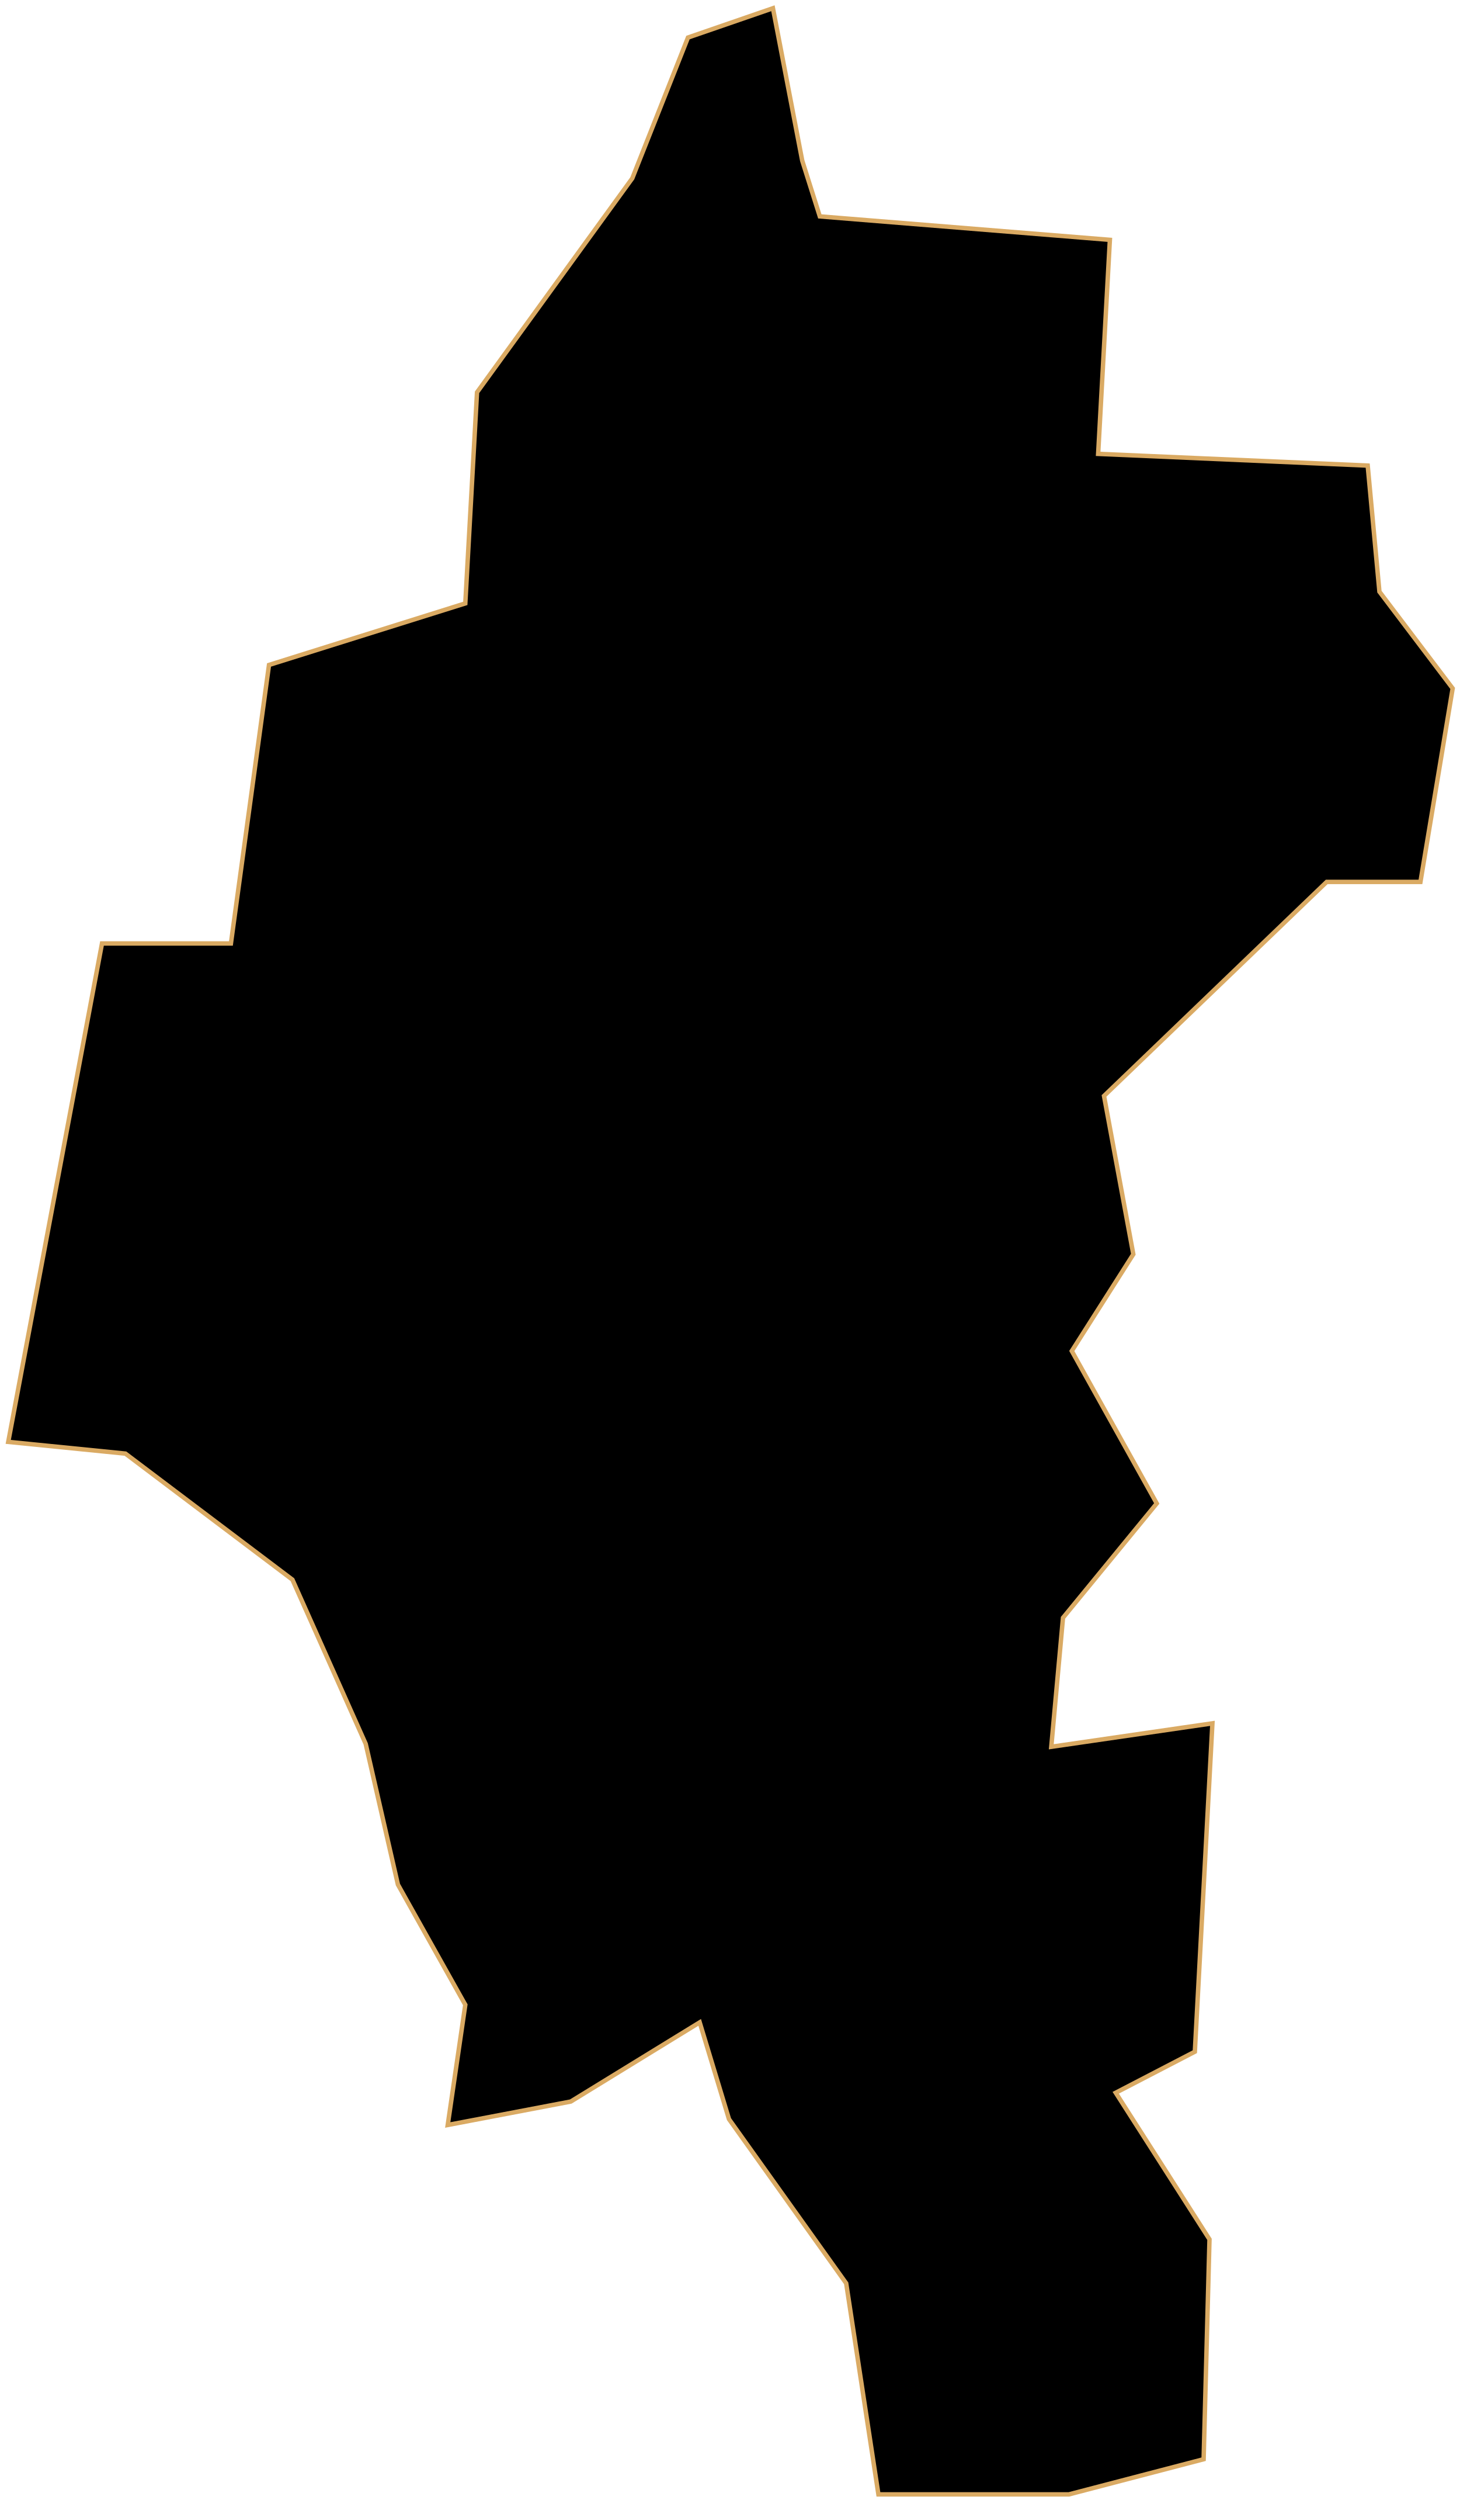 <svg width="329" height="563" viewBox="0 0 329 563" fill="none" xmlns="http://www.w3.org/2000/svg">
<path id="Gapyeong" d="M180.778 36.186L174.176 1.854L155.029 8.456L142.485 40.147L107.493 88.344L104.852 135.88L60.617 149.744L52.034 212.465H22.985L1.857 324.703L28.266 327.344L65.899 355.734L82.405 392.706L89.667 424.397L104.852 451.466L100.891 478.535L128.62 473.253L157.67 455.427L164.272 477.215L190.681 514.187L197.944 561.723H240.858L271.228 553.801L272.549 504.284L251.422 471.273L269.248 462.03L273.209 388.085L236.897 393.366L239.538 364.317L260.665 338.568L241.518 304.236L255.383 282.449L248.781 246.797L298.958 198.601H320.085L327.347 155.026L310.842 133.239L308.201 104.849L247.46 102.208L250.101 54.012L184.739 48.73L180.778 36.186Z" fill="black" stroke="#DAAA63" strokeWidth="2"/>
</svg>
